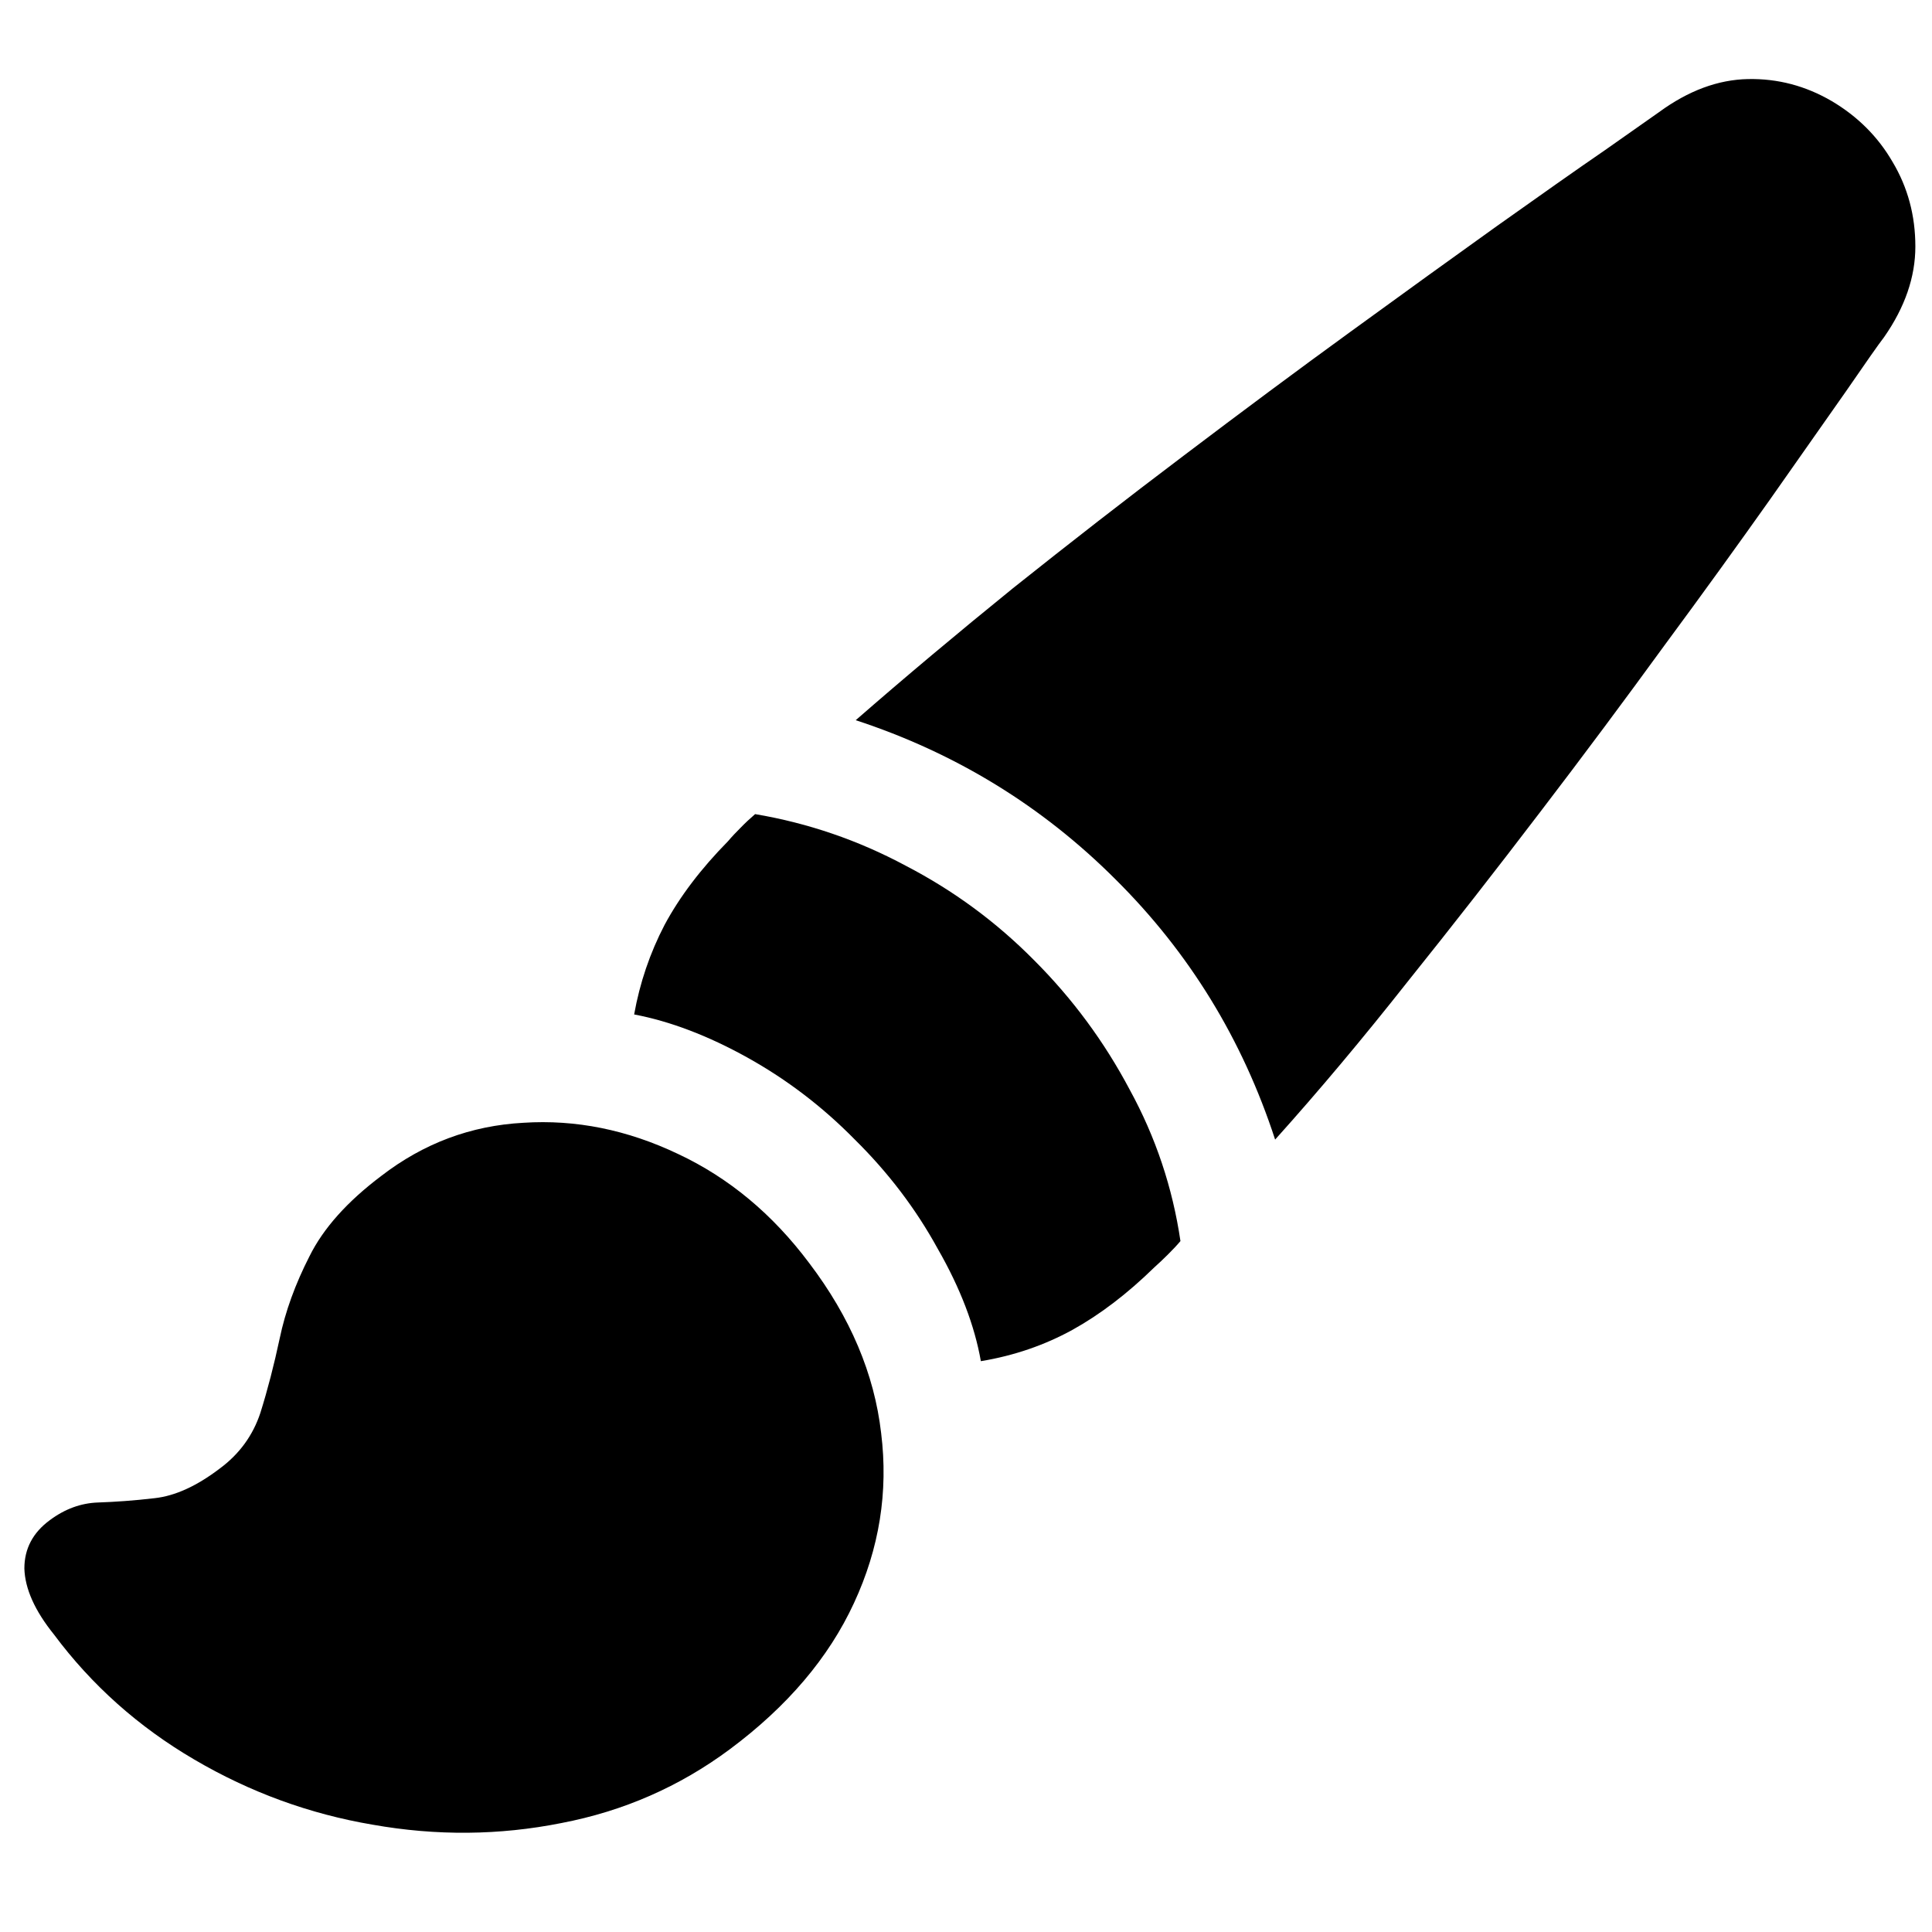 <svg width="13" height="13" viewBox="0 0 13 13" fill="none" xmlns="http://www.w3.org/2000/svg">
<path d="M0.363 10.998C0.234 10.838 0.168 10.69 0.164 10.554C0.164 10.421 0.221 10.313 0.335 10.229C0.437 10.153 0.545 10.114 0.659 10.11C0.776 10.106 0.904 10.097 1.04 10.081C1.177 10.066 1.323 10 1.478 9.882C1.611 9.784 1.702 9.658 1.752 9.507C1.801 9.351 1.844 9.184 1.882 9.006C1.92 8.824 1.987 8.64 2.082 8.454C2.176 8.264 2.338 8.084 2.565 7.913C2.85 7.693 3.169 7.574 3.521 7.555C3.874 7.532 4.221 7.602 4.563 7.765C4.904 7.925 5.198 8.169 5.445 8.499C5.722 8.864 5.883 9.245 5.929 9.643C5.978 10.038 5.917 10.419 5.746 10.787C5.576 11.155 5.297 11.483 4.91 11.771C4.572 12.022 4.195 12.187 3.777 12.267C3.36 12.35 2.937 12.354 2.508 12.278C2.083 12.206 1.683 12.06 1.308 11.84C0.932 11.62 0.617 11.339 0.363 10.998ZM5.752 7.668C5.536 7.448 5.295 7.264 5.029 7.116C4.764 6.969 4.51 6.872 4.267 6.826C4.305 6.614 4.373 6.413 4.472 6.223C4.574 6.033 4.716 5.846 4.899 5.66C4.925 5.629 4.954 5.599 4.984 5.569C5.014 5.538 5.046 5.508 5.081 5.478C5.437 5.538 5.775 5.654 6.094 5.825C6.416 5.992 6.704 6.204 6.959 6.462C7.217 6.72 7.431 7.01 7.602 7.333C7.776 7.651 7.89 7.991 7.943 8.351C7.917 8.382 7.888 8.412 7.858 8.442C7.827 8.473 7.797 8.501 7.767 8.528C7.585 8.706 7.401 8.846 7.215 8.949C7.029 9.051 6.824 9.122 6.6 9.159C6.558 8.92 6.462 8.668 6.31 8.403C6.162 8.133 5.976 7.889 5.752 7.668ZM11.164 0.754C11.361 0.61 11.56 0.536 11.762 0.532C11.963 0.528 12.15 0.578 12.325 0.68C12.499 0.783 12.636 0.919 12.735 1.09C12.837 1.261 12.888 1.45 12.888 1.659C12.888 1.864 12.818 2.067 12.678 2.268C12.64 2.317 12.555 2.439 12.422 2.632C12.289 2.822 12.118 3.065 11.91 3.361C11.701 3.656 11.464 3.985 11.198 4.345C10.936 4.705 10.658 5.079 10.362 5.466C10.07 5.849 9.772 6.231 9.468 6.61C9.169 6.989 8.873 7.342 8.58 7.668C8.36 6.993 8.002 6.409 7.505 5.916C7.012 5.423 6.429 5.066 5.758 4.846C6.088 4.558 6.441 4.262 6.816 3.958C7.196 3.655 7.579 3.357 7.966 3.065C8.357 2.769 8.732 2.49 9.093 2.228C9.453 1.966 9.779 1.731 10.071 1.522C10.364 1.314 10.606 1.143 10.8 1.01C10.993 0.874 11.115 0.788 11.164 0.754Z" fill="black"/>
</svg>
